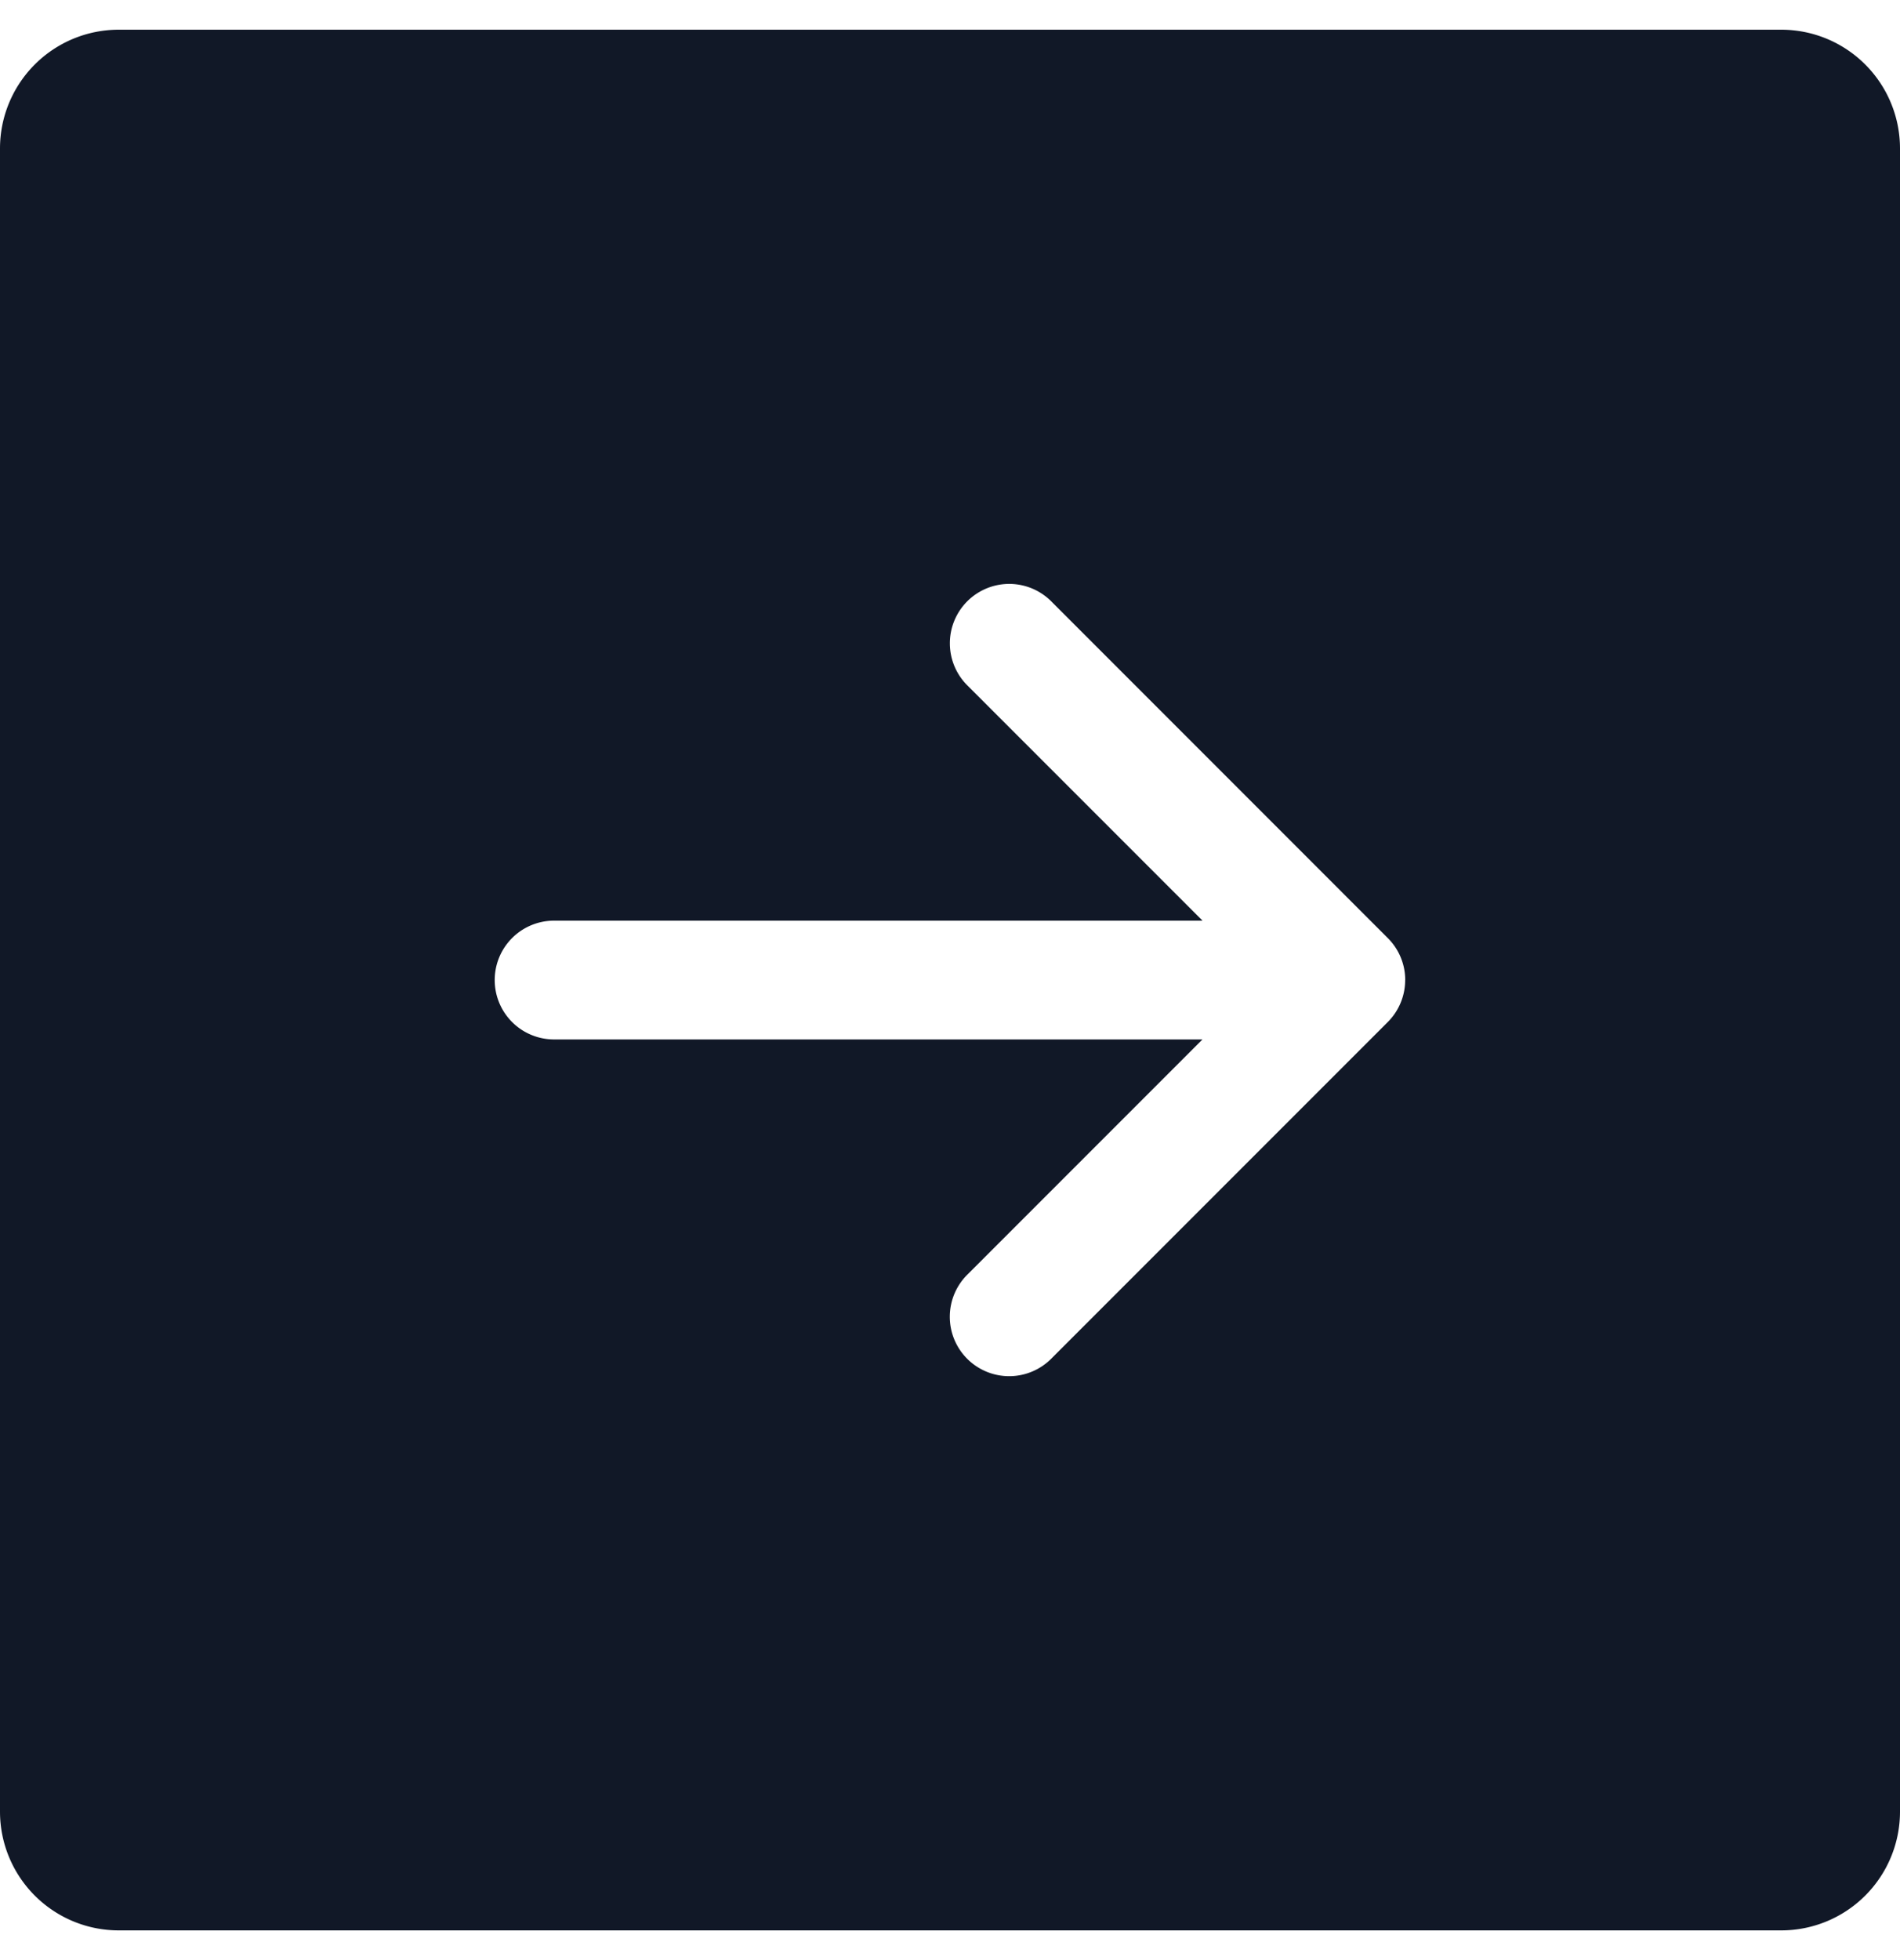 <svg xmlns="http://www.w3.org/2000/svg" width="32" height="33" fill="none" viewBox="0 0 32 33"><path fill="#111827" fill-rule="evenodd" d="M2 .5a2 2 0 0 0-2 2v28a2 2 0 0 0 2 2h28a2 2 0 0 0 2-2v-28a2 2 0 0 0-2-2H2Zm21.667 16a.997.997 0 0 0-.302-.715l-5.648-5.649a1 1 0 1 0-1.414 1.414l3.95 3.95H9.332a1 1 0 1 0 0 2h10.92l-3.95 3.95a1 1 0 1 0 1.414 1.414l5.657-5.657.003-.003a.999.999 0 0 0 .29-.704Z" clip-rule="evenodd"/></svg>
